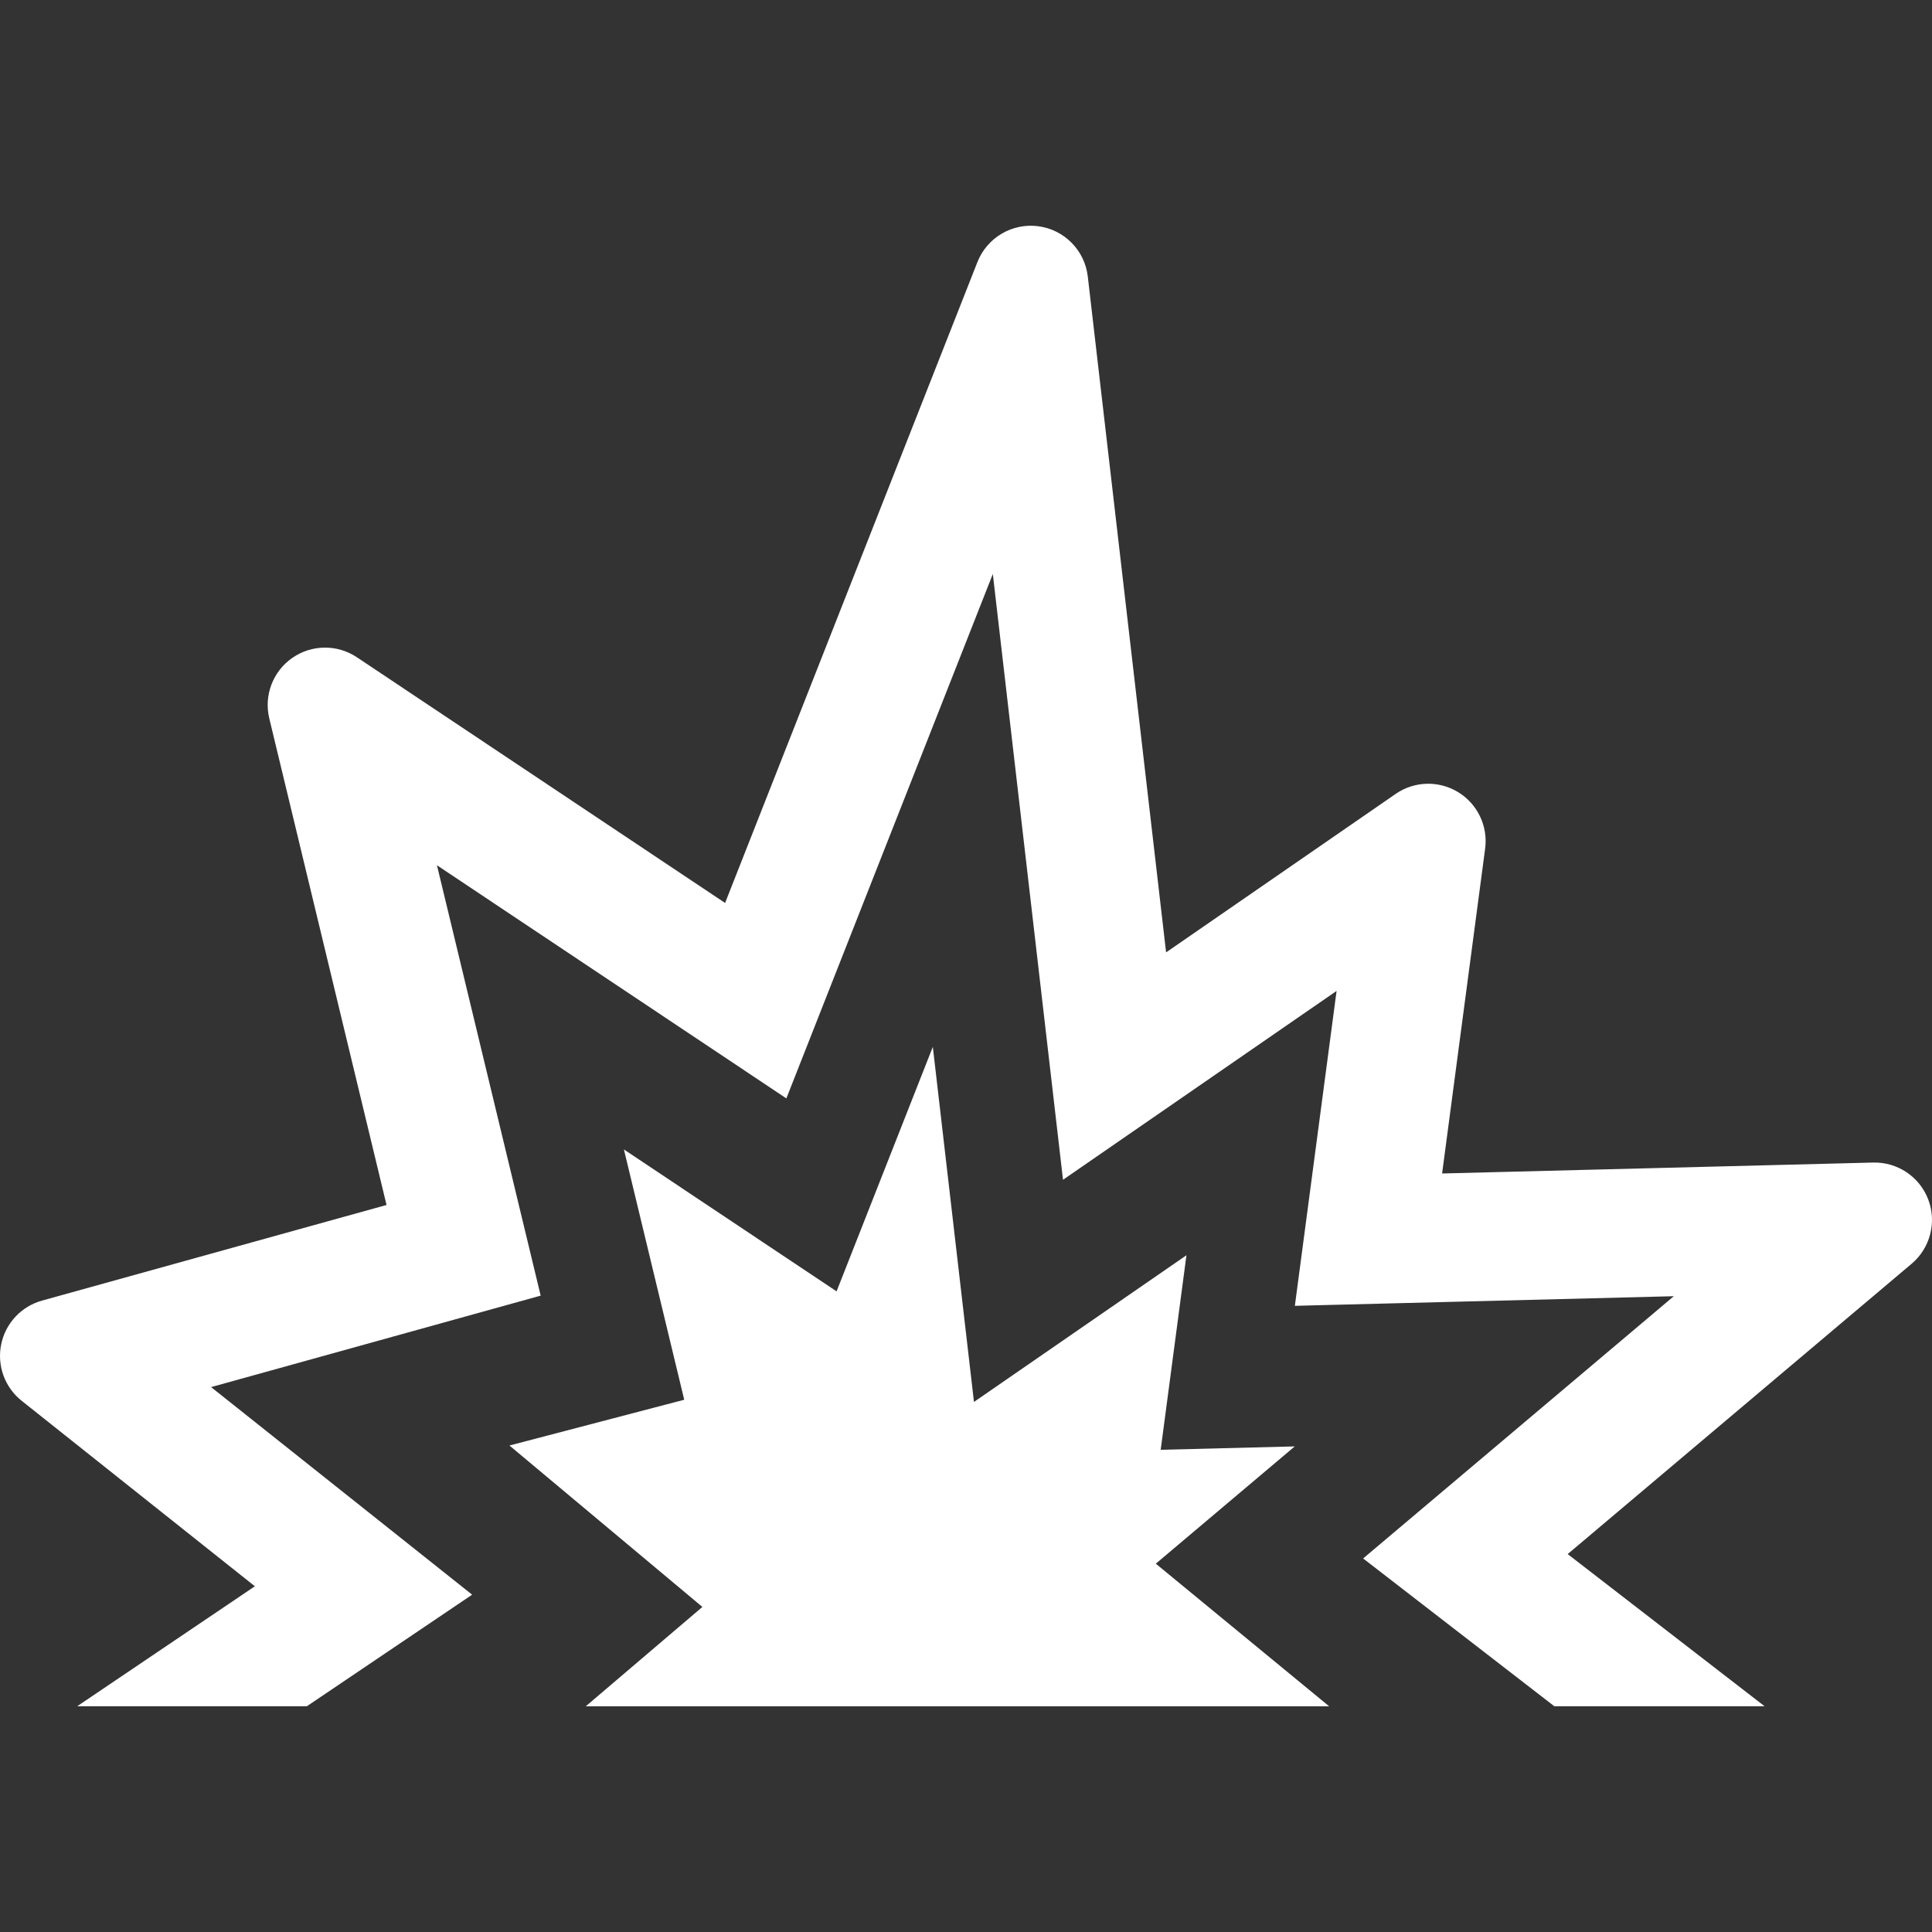 <?xml version="1.0" encoding="utf-8"?>
<!-- Generator: Adobe Illustrator 18.1.1, SVG Export Plug-In . SVG Version: 6.00 Build 0)  -->
<svg version="1.2" baseProfile="tiny" xmlns="http://www.w3.org/2000/svg" xmlns:xlink="http://www.w3.org/1999/xlink" x="0px"
	 y="0px" width="128px" height="128px" viewBox="0 0 128 128" xml:space="preserve">
<rect x="0" y="0" width="128" height="128" fill="#333333" stroke="none"/>
<g id="_x31_28px_boxes">
	<rect fill="none" width="128" height="128"/>
</g>
<g id="Production">
	<g>
		<path fill="#ffffff" d="M127.752,79.471c-0.573-1.508-2.034-2.487-3.649-2.449l-28.56,0.724l2.851-21.521
			c0.197-1.49-0.502-2.957-1.784-3.741c-1.282-0.784-2.906-0.74-4.143,0.114L77.257,63.098L72.069,18.319
			c-0.201-1.732-1.554-3.106-3.284-3.331c-1.728-0.226-3.39,0.754-4.029,2.377L48.039,59.824L23.645,43.546
			c-1.302-0.869-3.002-0.851-4.285,0.045c-1.283,0.896-1.886,2.486-1.519,4.007l7.768,32.235l-22.824,6.335
			c-1.377,0.382-2.424,1.505-2.708,2.906c-0.285,1.4,0.24,2.843,1.359,3.733l15.45,12.288l-11.773,7.949
			c16.012,0,10.67,0,15.217,0c6.742-4.551,4.291-2.896,10.95-7.392c-7.698-6.122-4.939-3.928-17.294-13.753
			c20.486-5.686,16.121-4.475,21.835-6.06c-2.274-9.436-4.556-18.903-6.872-28.514
			c19.574,13.062,15.607,10.415,23.149,15.447c2.856-7.254,10.826-27.498,13.679-34.744
			c1.4,12.086,3.254,28.083,4.65,40.136c11.061-7.636,5.262-3.632,18.125-12.512
			c-1.703,12.857-1.701,12.843-2.764,20.862c6.959-0.176,1.902-0.048,25.106-0.637
			c-7.088,5.984-12.553,10.597-20.583,17.375c5.72,4.42,2.672,2.065,12.667,9.791c1.959,0,3.521,0,4.762,0
			c3.25,0,4.271,0,4.204,0c1.284,0,2.91,0,4.965,0L103.863,102.962l22.788-19.236
			C127.883,82.685,128.325,80.979,127.752,79.471z"/>
		<polygon fill="#ffffff" points="85.781,95.828 76.898,96.053 78.605,83.164 64.528,92.882 61.802,69.358 
			55.425,85.556 41.336,76.154 45.332,92.737 33.753,95.769 46.535,106.464 38.81,113.045 88.058,113.045 
			76.575,103.598 		"/>
	</g>
</g>
</svg>

